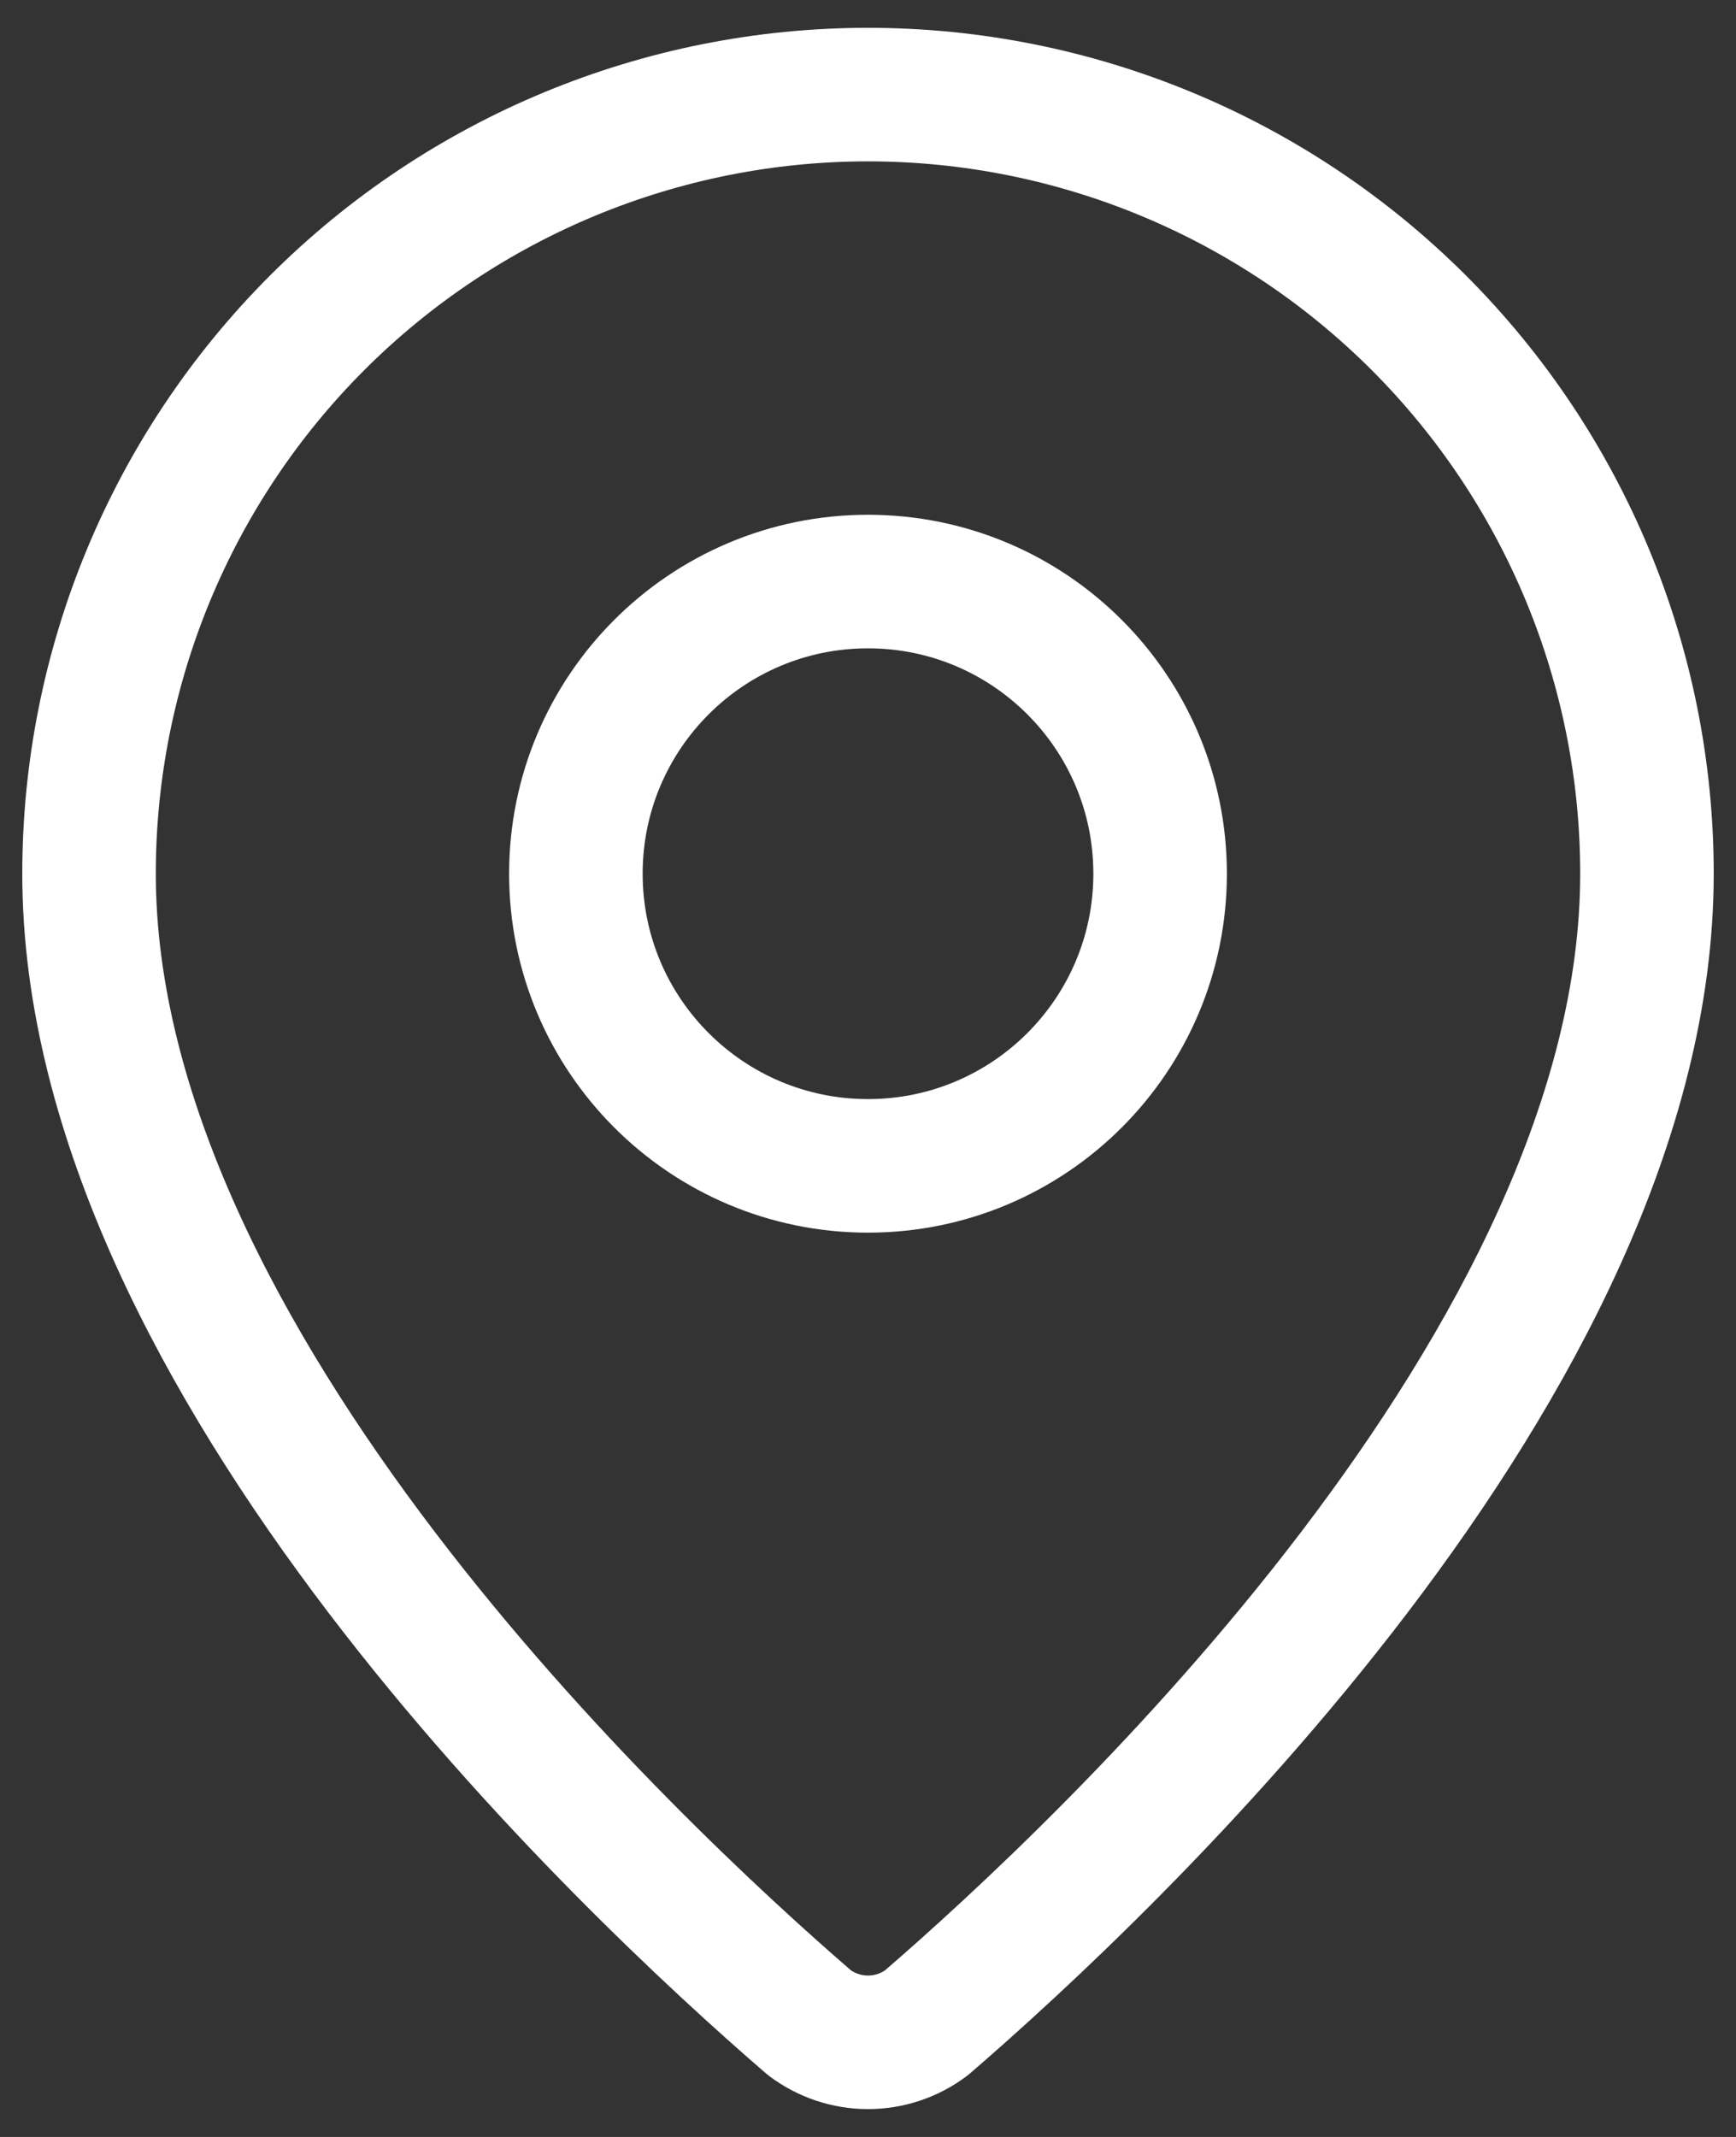 <svg width="52" height="64" viewBox="0 0 52 64" fill="none" xmlns="http://www.w3.org/2000/svg">
<rect x="0" y="0" width="52" height="64" fill="#333333" stroke="none"/>
<path d="M49.333 26.167C49.333 40.73 33.178 55.896 27.753 60.58C27.247 60.96 26.632 61.166 26 61.166C25.368 61.166 24.753 60.96 24.247 60.58C18.822 55.896 2.667 40.73 2.667 26.167C2.667 19.978 5.125 14.043 9.501 9.667C13.877 5.292 19.812 2.833 26 2.833C32.188 2.833 38.123 5.292 42.499 9.667C46.875 14.043 49.333 19.978 49.333 26.167Z" stroke="white" stroke-width="4" stroke-linecap="round" stroke-linejoin="round"/>
<path d="M26 34.917C30.832 34.917 34.75 30.999 34.75 26.167C34.75 21.334 30.832 17.417 26 17.417C21.168 17.417 17.25 21.334 17.25 26.167C17.25 30.999 21.168 34.917 26 34.917Z" stroke="white" stroke-width="4" stroke-linecap="round" stroke-linejoin="round"/>
</svg>
